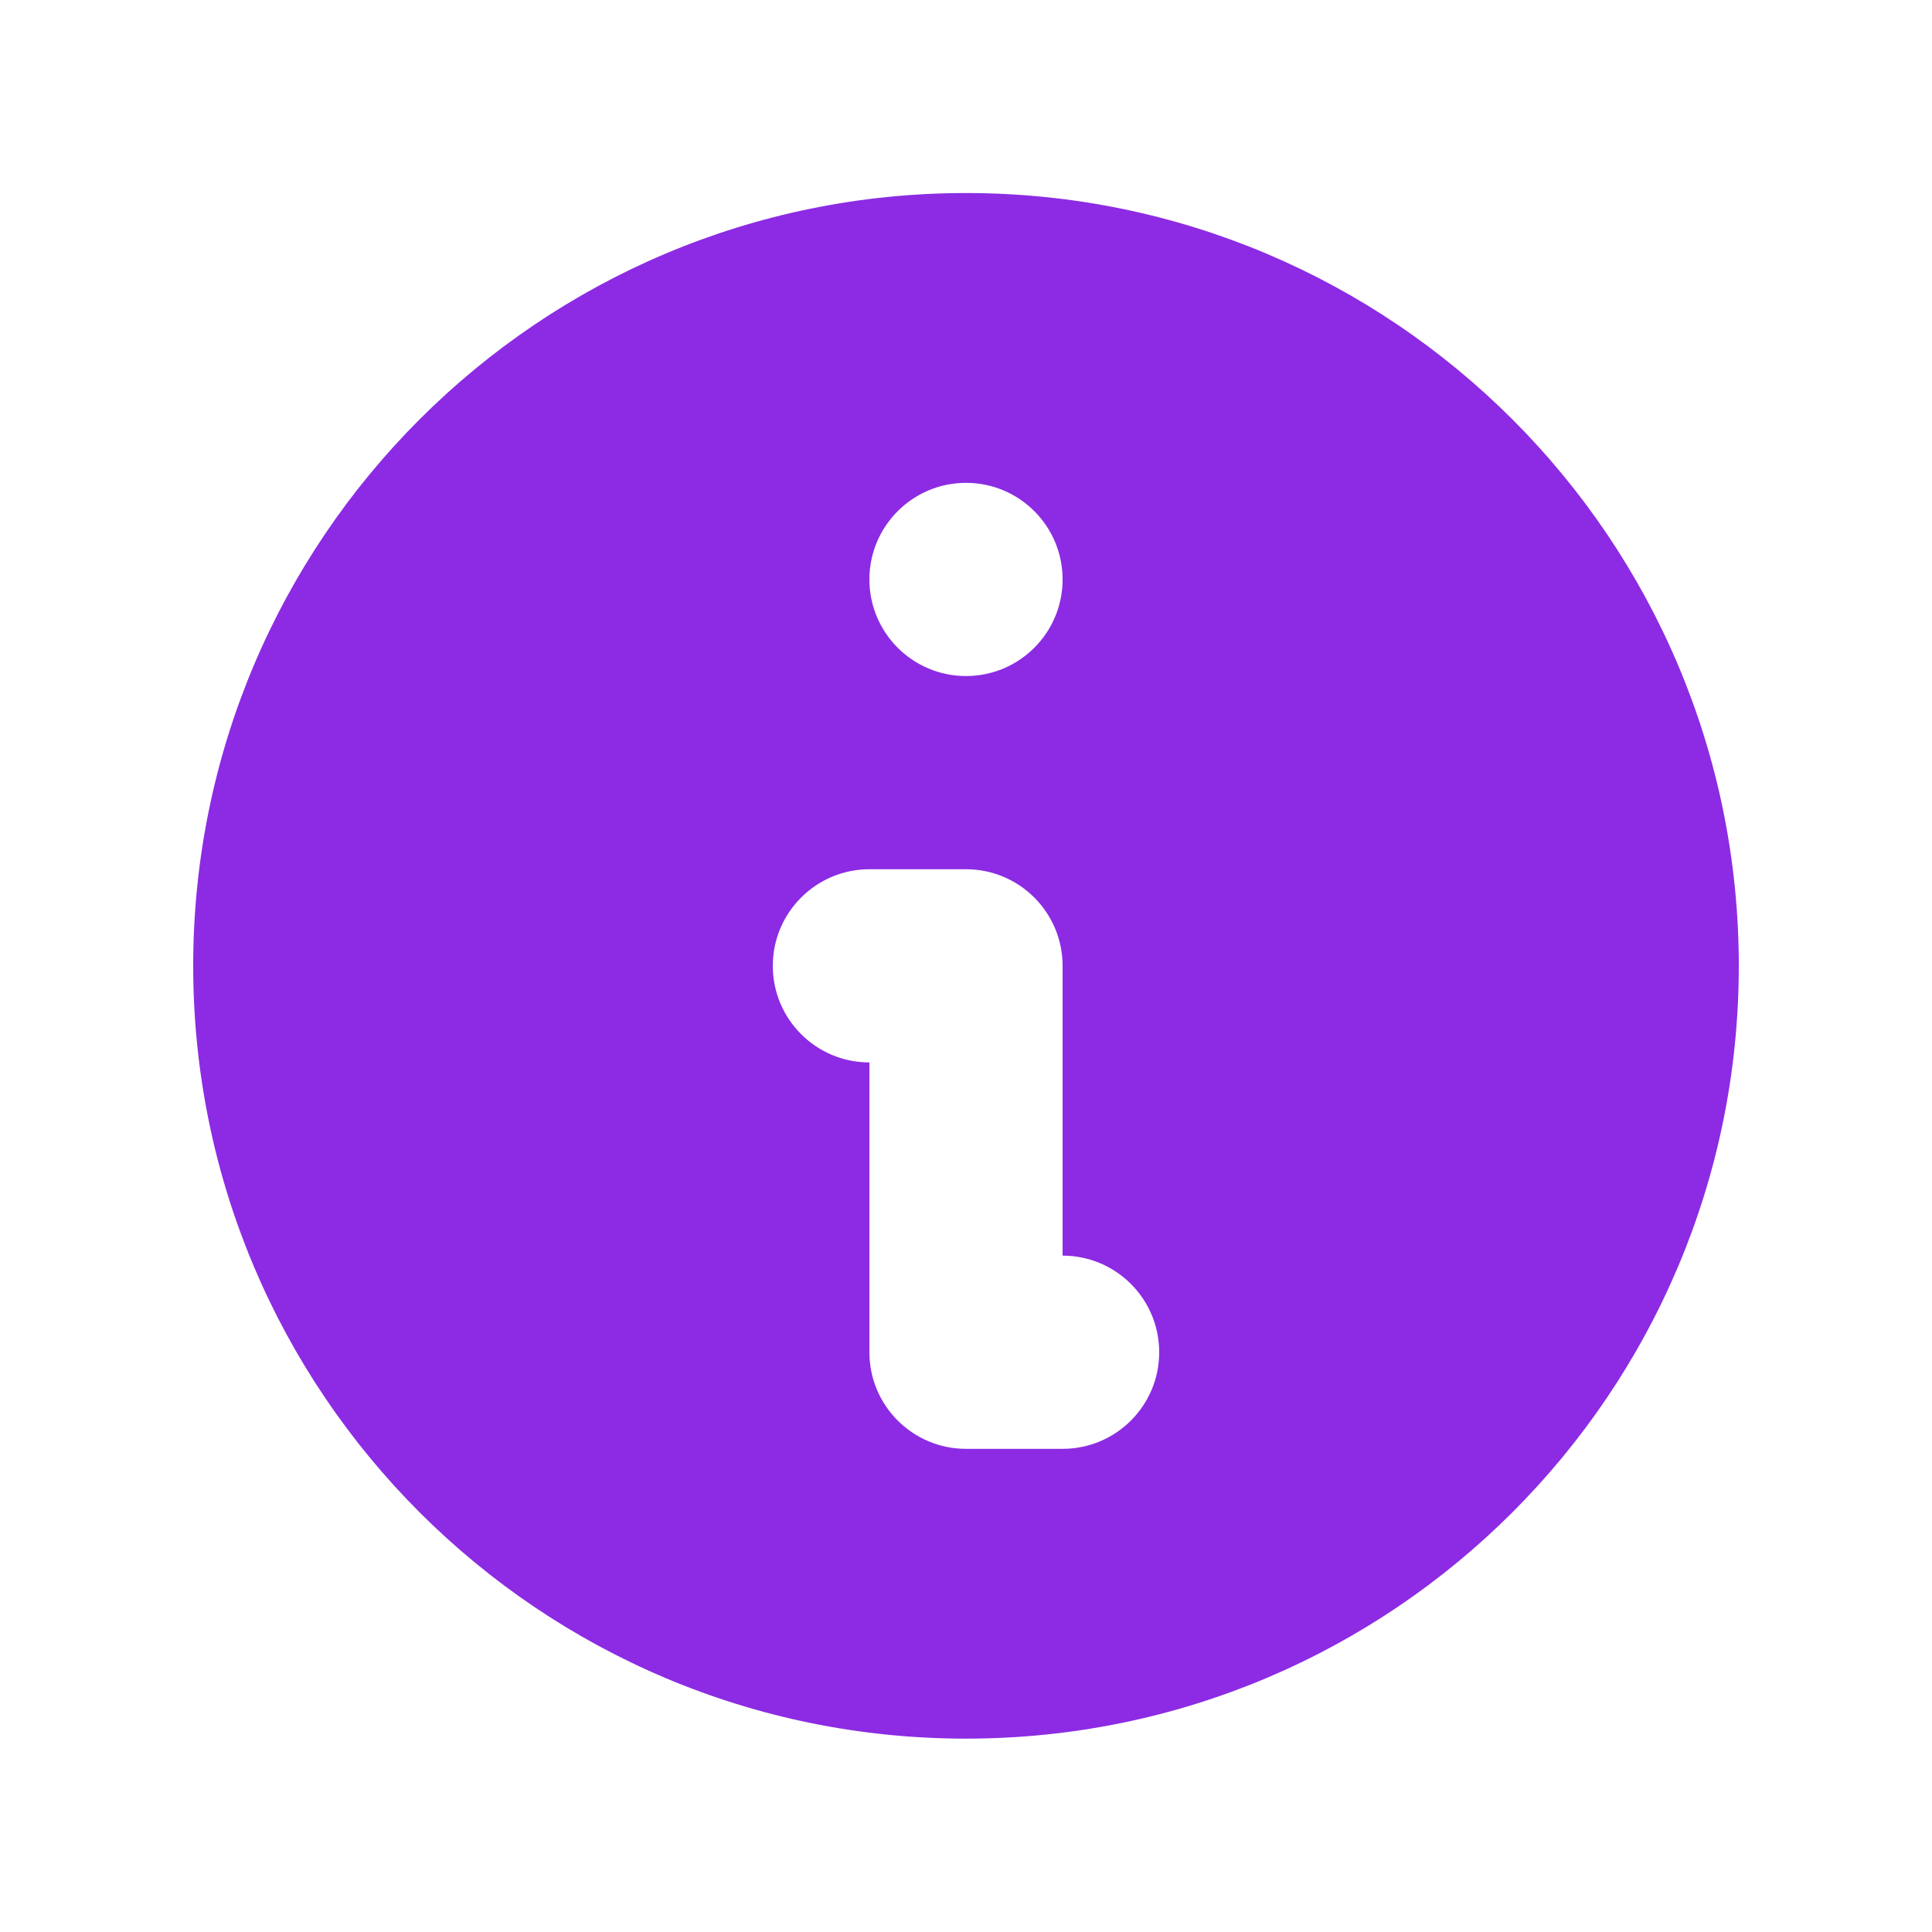 <svg width="24" height="24" viewBox="0 0 24 24" fill="none" xmlns="http://www.w3.org/2000/svg">
    <path fill-rule="evenodd" clip-rule="evenodd"
          d="M21.6 11.998C21.6 17.3 17.302 21.598 12 21.598C6.698 21.598 2.4 17.3 2.4 11.998C2.4 6.697 6.698 2.398 12 2.398C17.302 2.398 21.6 6.697 21.6 11.998ZM13.2 7.198C13.2 7.861 12.663 8.398 12 8.398C11.338 8.398 10.8 7.861 10.8 7.198C10.8 6.536 11.338 5.998 12 5.998C12.663 5.998 13.2 6.536 13.2 7.198ZM10.8 10.798C10.138 10.798 9.6 11.336 9.6 11.998C9.6 12.661 10.138 13.198 10.8 13.198V16.798C10.8 17.461 11.338 17.998 12 17.998H13.2C13.863 17.998 14.4 17.461 14.4 16.798C14.4 16.136 13.863 15.598 13.2 15.598V11.998C13.2 11.336 12.663 10.798 12 10.798H10.8Z"
          fill="#8C2BE3"/>
</svg>

